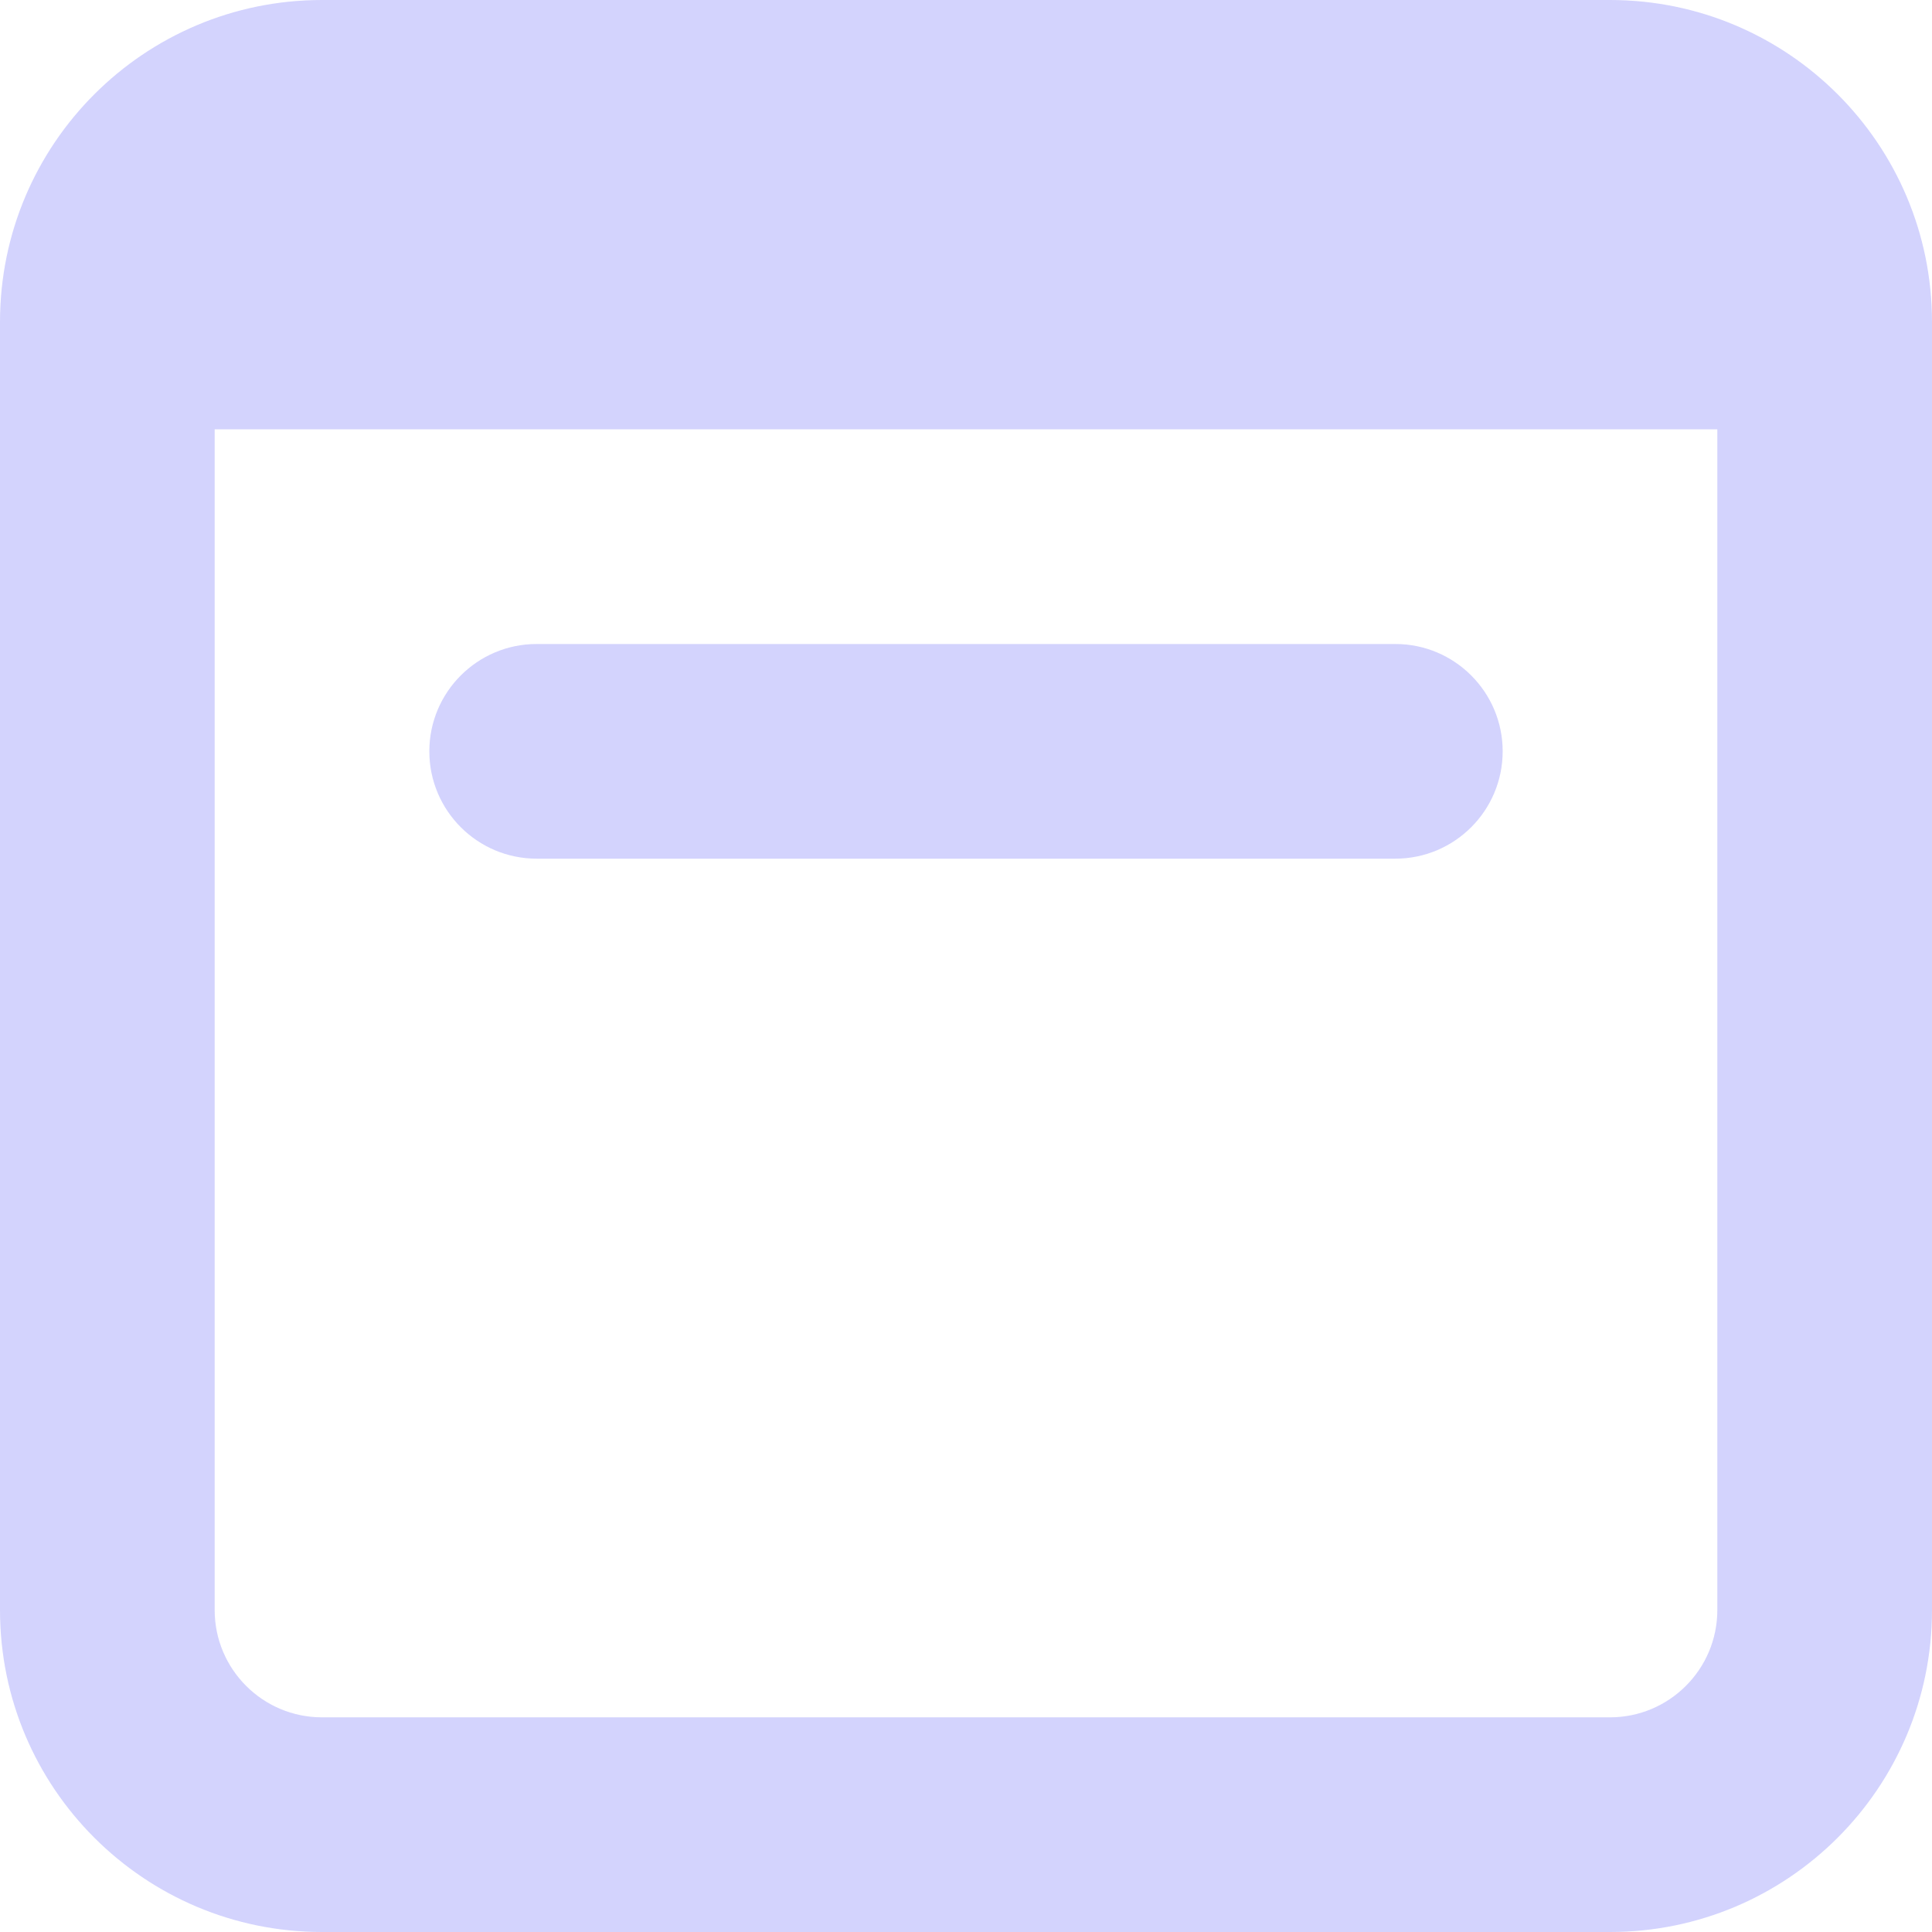 <svg width="24" height="24" viewBox="0 0 18 18" fill="none" xmlns="http://www.w3.org/2000/svg">
<path fill-rule="evenodd" clip-rule="evenodd" d="M0 3C0 1.343 1.343 0 3 0H15C16.657 0 18 1.343 18 3V15C18 16.657 16.657 18 15 18H3C1.343 18 0 16.657 0 15V3ZM2 4V15C2 15.552 2.448 16 3 16H15C15.552 16 16 15.552 16 15V4H2ZM4 7C4 6.448 4.448 6 5 6H13C13.552 6 14 6.448 14 7C14 7.552 13.552 8 13 8H5C4.448 8 4 7.552 4 7Z" fill="#D3D3FD"/>
</svg>
